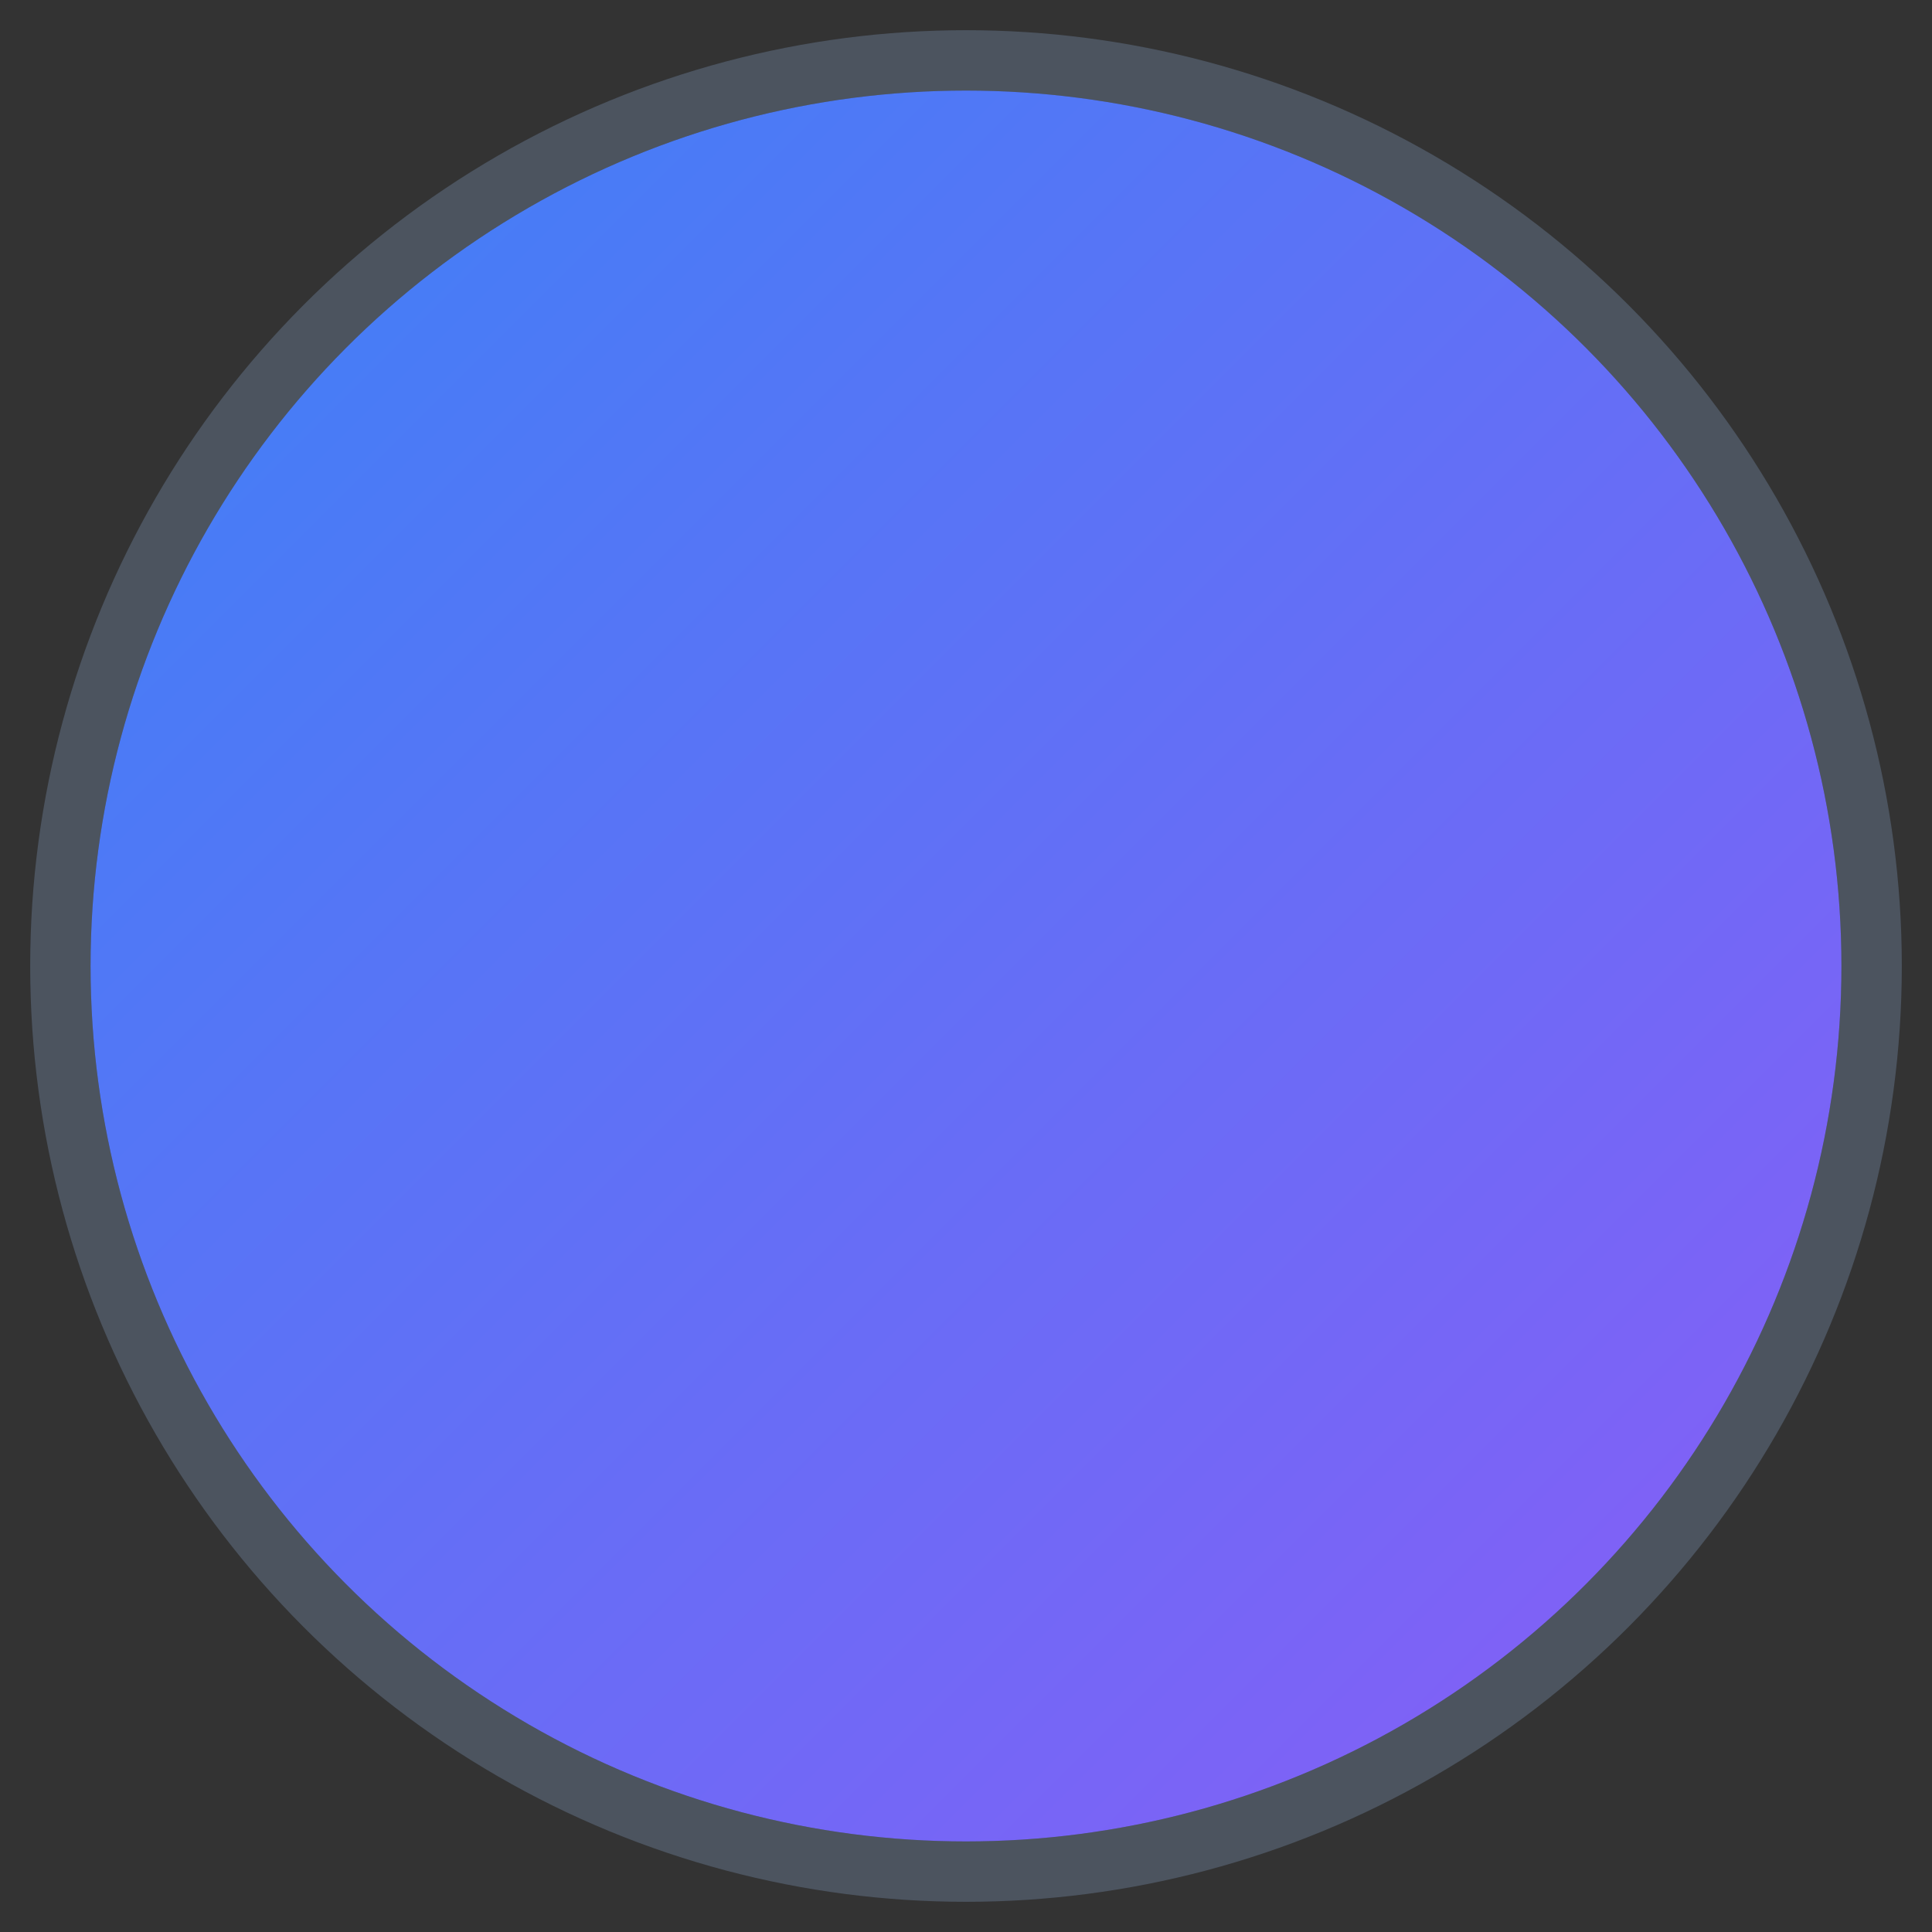 <svg xmlns="http://www.w3.org/2000/svg" viewBox="0 0 32 32" width="32" height="32">
    <rect x="0" y="0" width="32" height="32" fill="#333333" stroke="none"/>
    <defs>
        <linearGradient id="bgGradient" x1="0%" y1="0%" x2="100%" y2="100%">
            <stop offset="0%" style="stop-color:#3B82F6;stop-opacity:1" />
            <stop offset="100%" style="stop-color:#8B5CF6;stop-opacity:1" />
        </linearGradient>
        <linearGradient id="textGradient" x1="0%" y1="0%" x2="100%" y2="100%">
            <stop offset="0%" style="stop-color:#FFFFFF;stop-opacity:1" />
            <stop offset="100%" style="stop-color:#E5E7EB;stop-opacity:1" />
        </linearGradient>
    </defs>
    <circle cx="16" cy="16" r="15" fill="url(#bgGradient)" stroke="#1F2937" stroke-width="1"/>
    <circle cx="16" cy="16" r="15" fill="none" stroke="rgba(255,255,255,0.2)" stroke-width="1"/>
</svg>